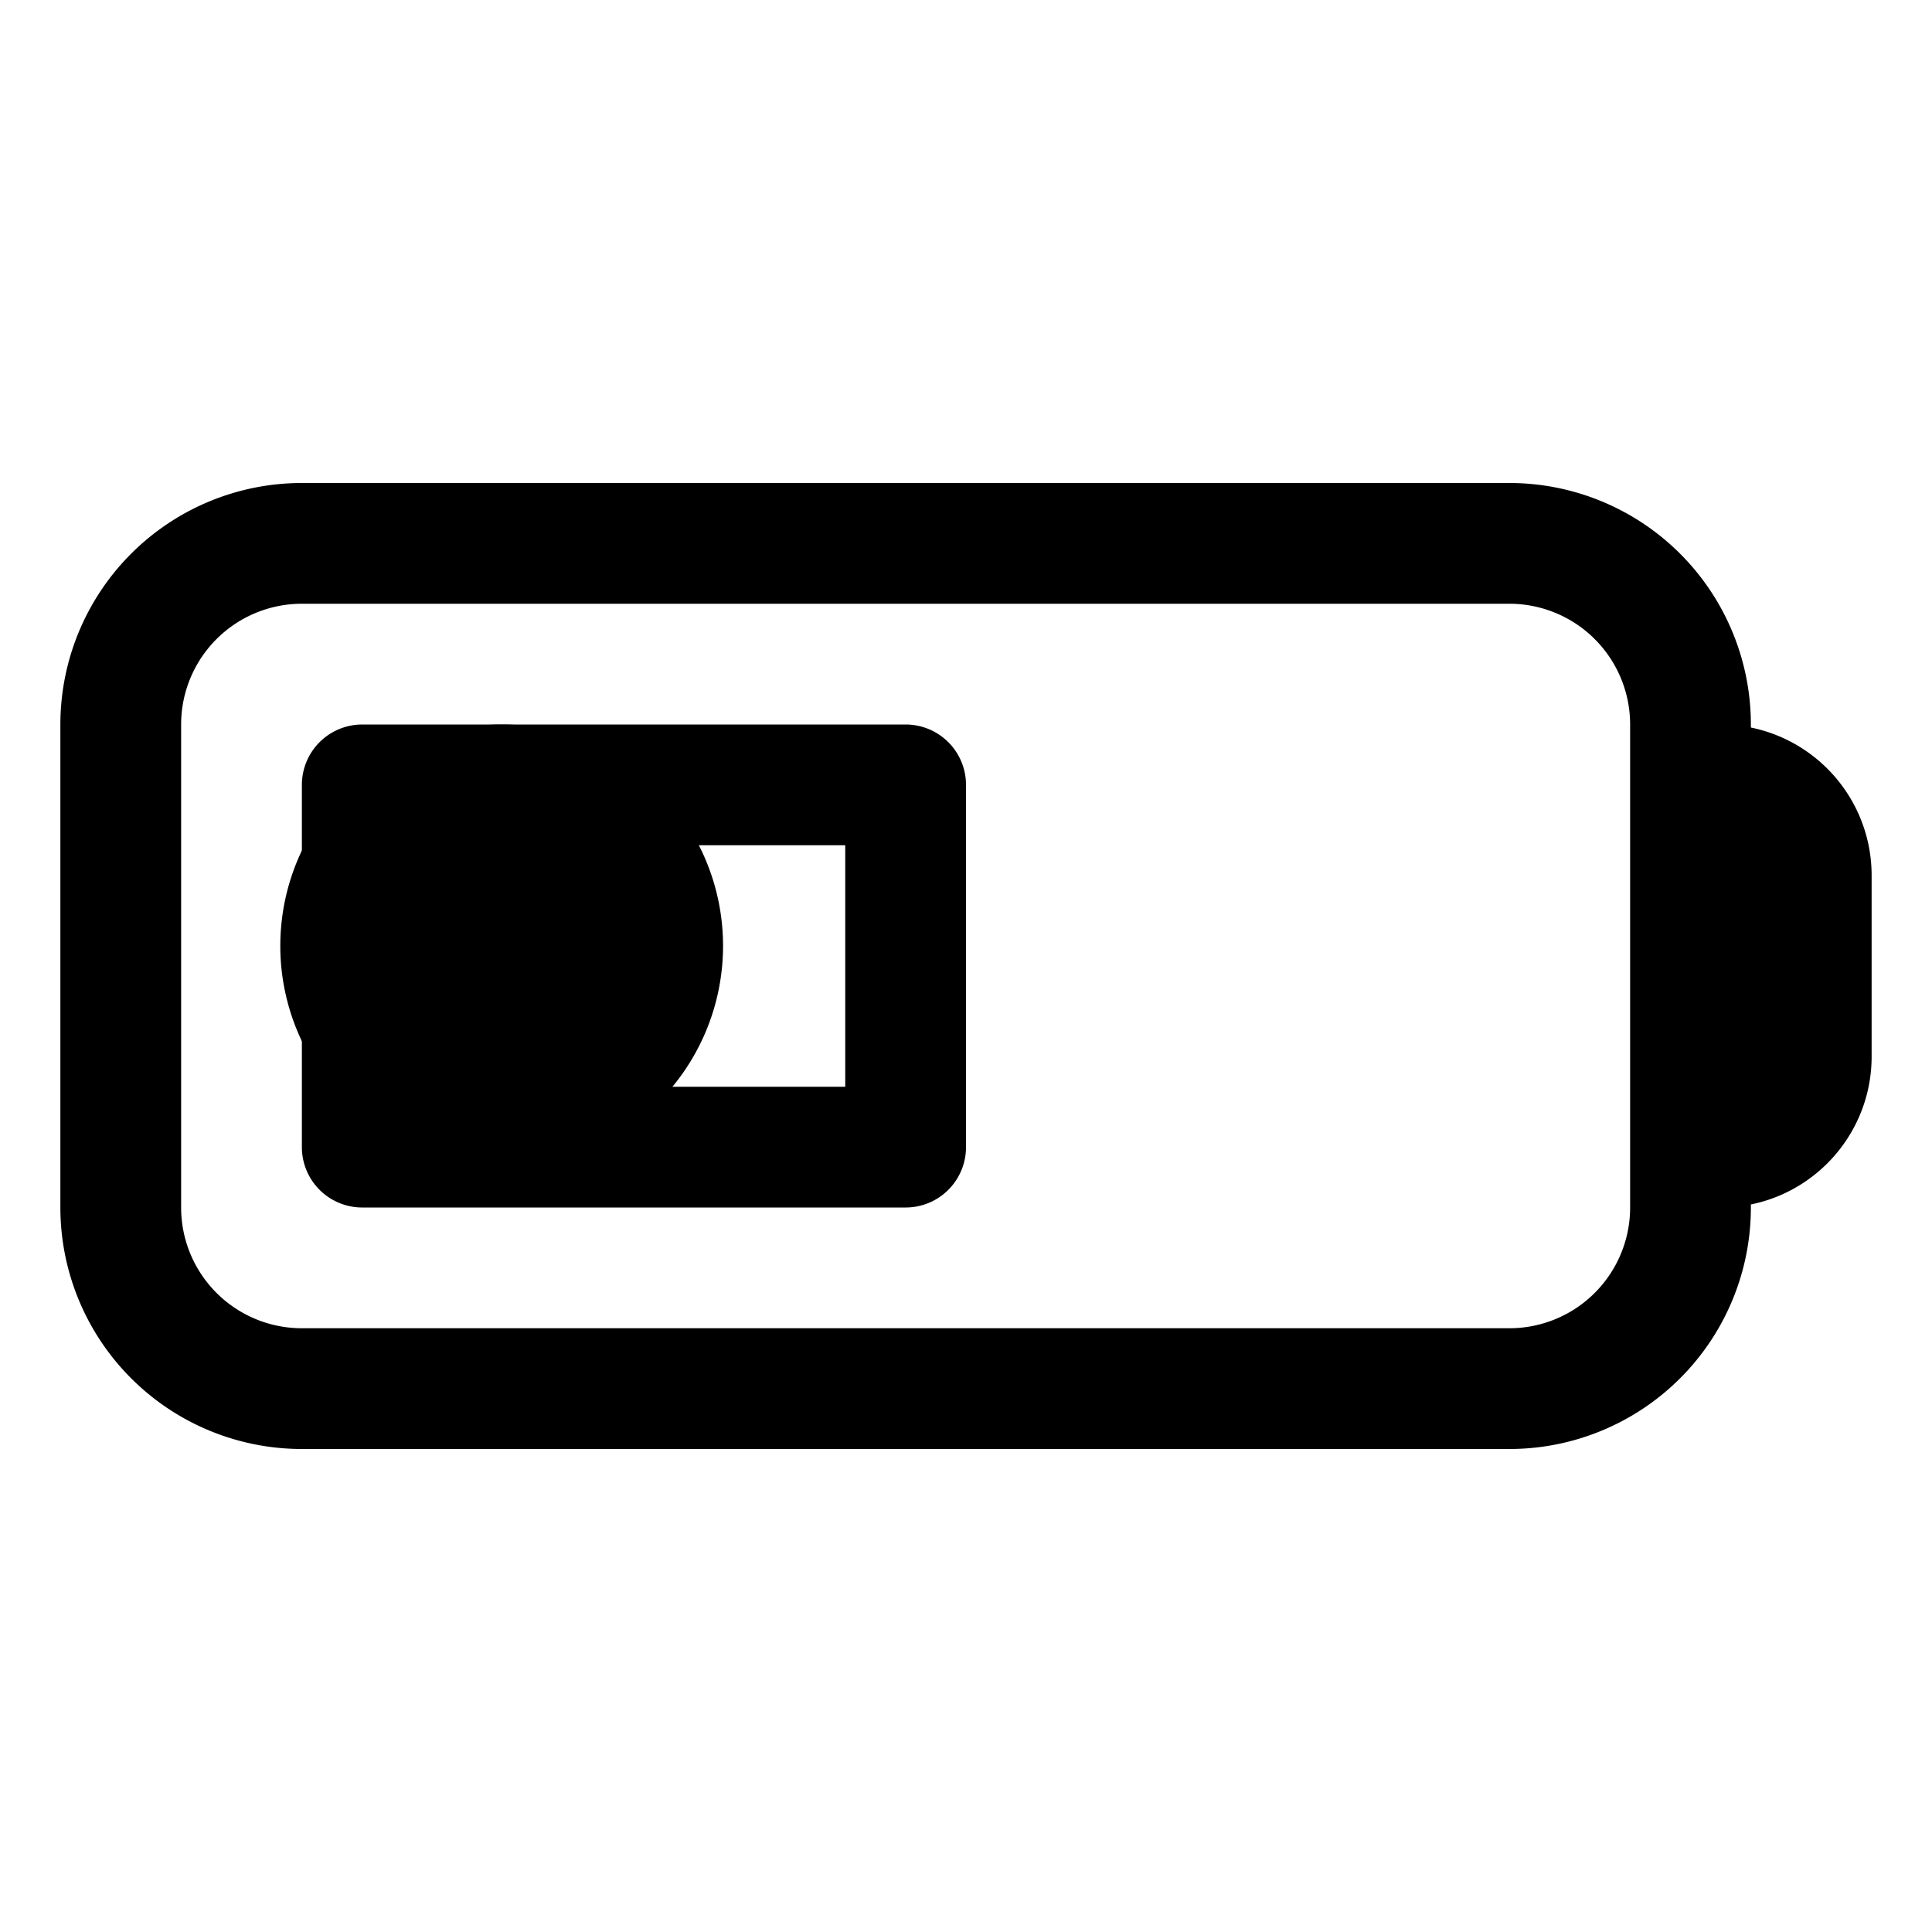 <svg xmlns="http://www.w3.org/2000/svg" fill="none" viewBox="0 0 24 24" stroke-width="1.5" stroke="currentColor" aria-hidden="true" data-slot="icon">
  <path fill="color(display-p3 .769 .894 .337)" d="M8.232 11.75a2 2 0 1 1-4 0 2 2 0 0 1 4 0"/>
  <path stroke-linecap="round" stroke-linejoin="round" d="M21 9.75h.375c.621 0 1.125.504 1.125 1.125v2.25c0 .621-.504 1.125-1.125 1.125H21M4.5 9.75h6.75v4.5H4.5zm-.75 7.5h15A2.25 2.25 0 0 0 21 15V9a2.25 2.25 0 0 0-2.25-2.25h-15A2.25 2.25 0 0 0 1.5 9v6a2.25 2.25 0 0 0 2.25 2.25"/>
</svg>

